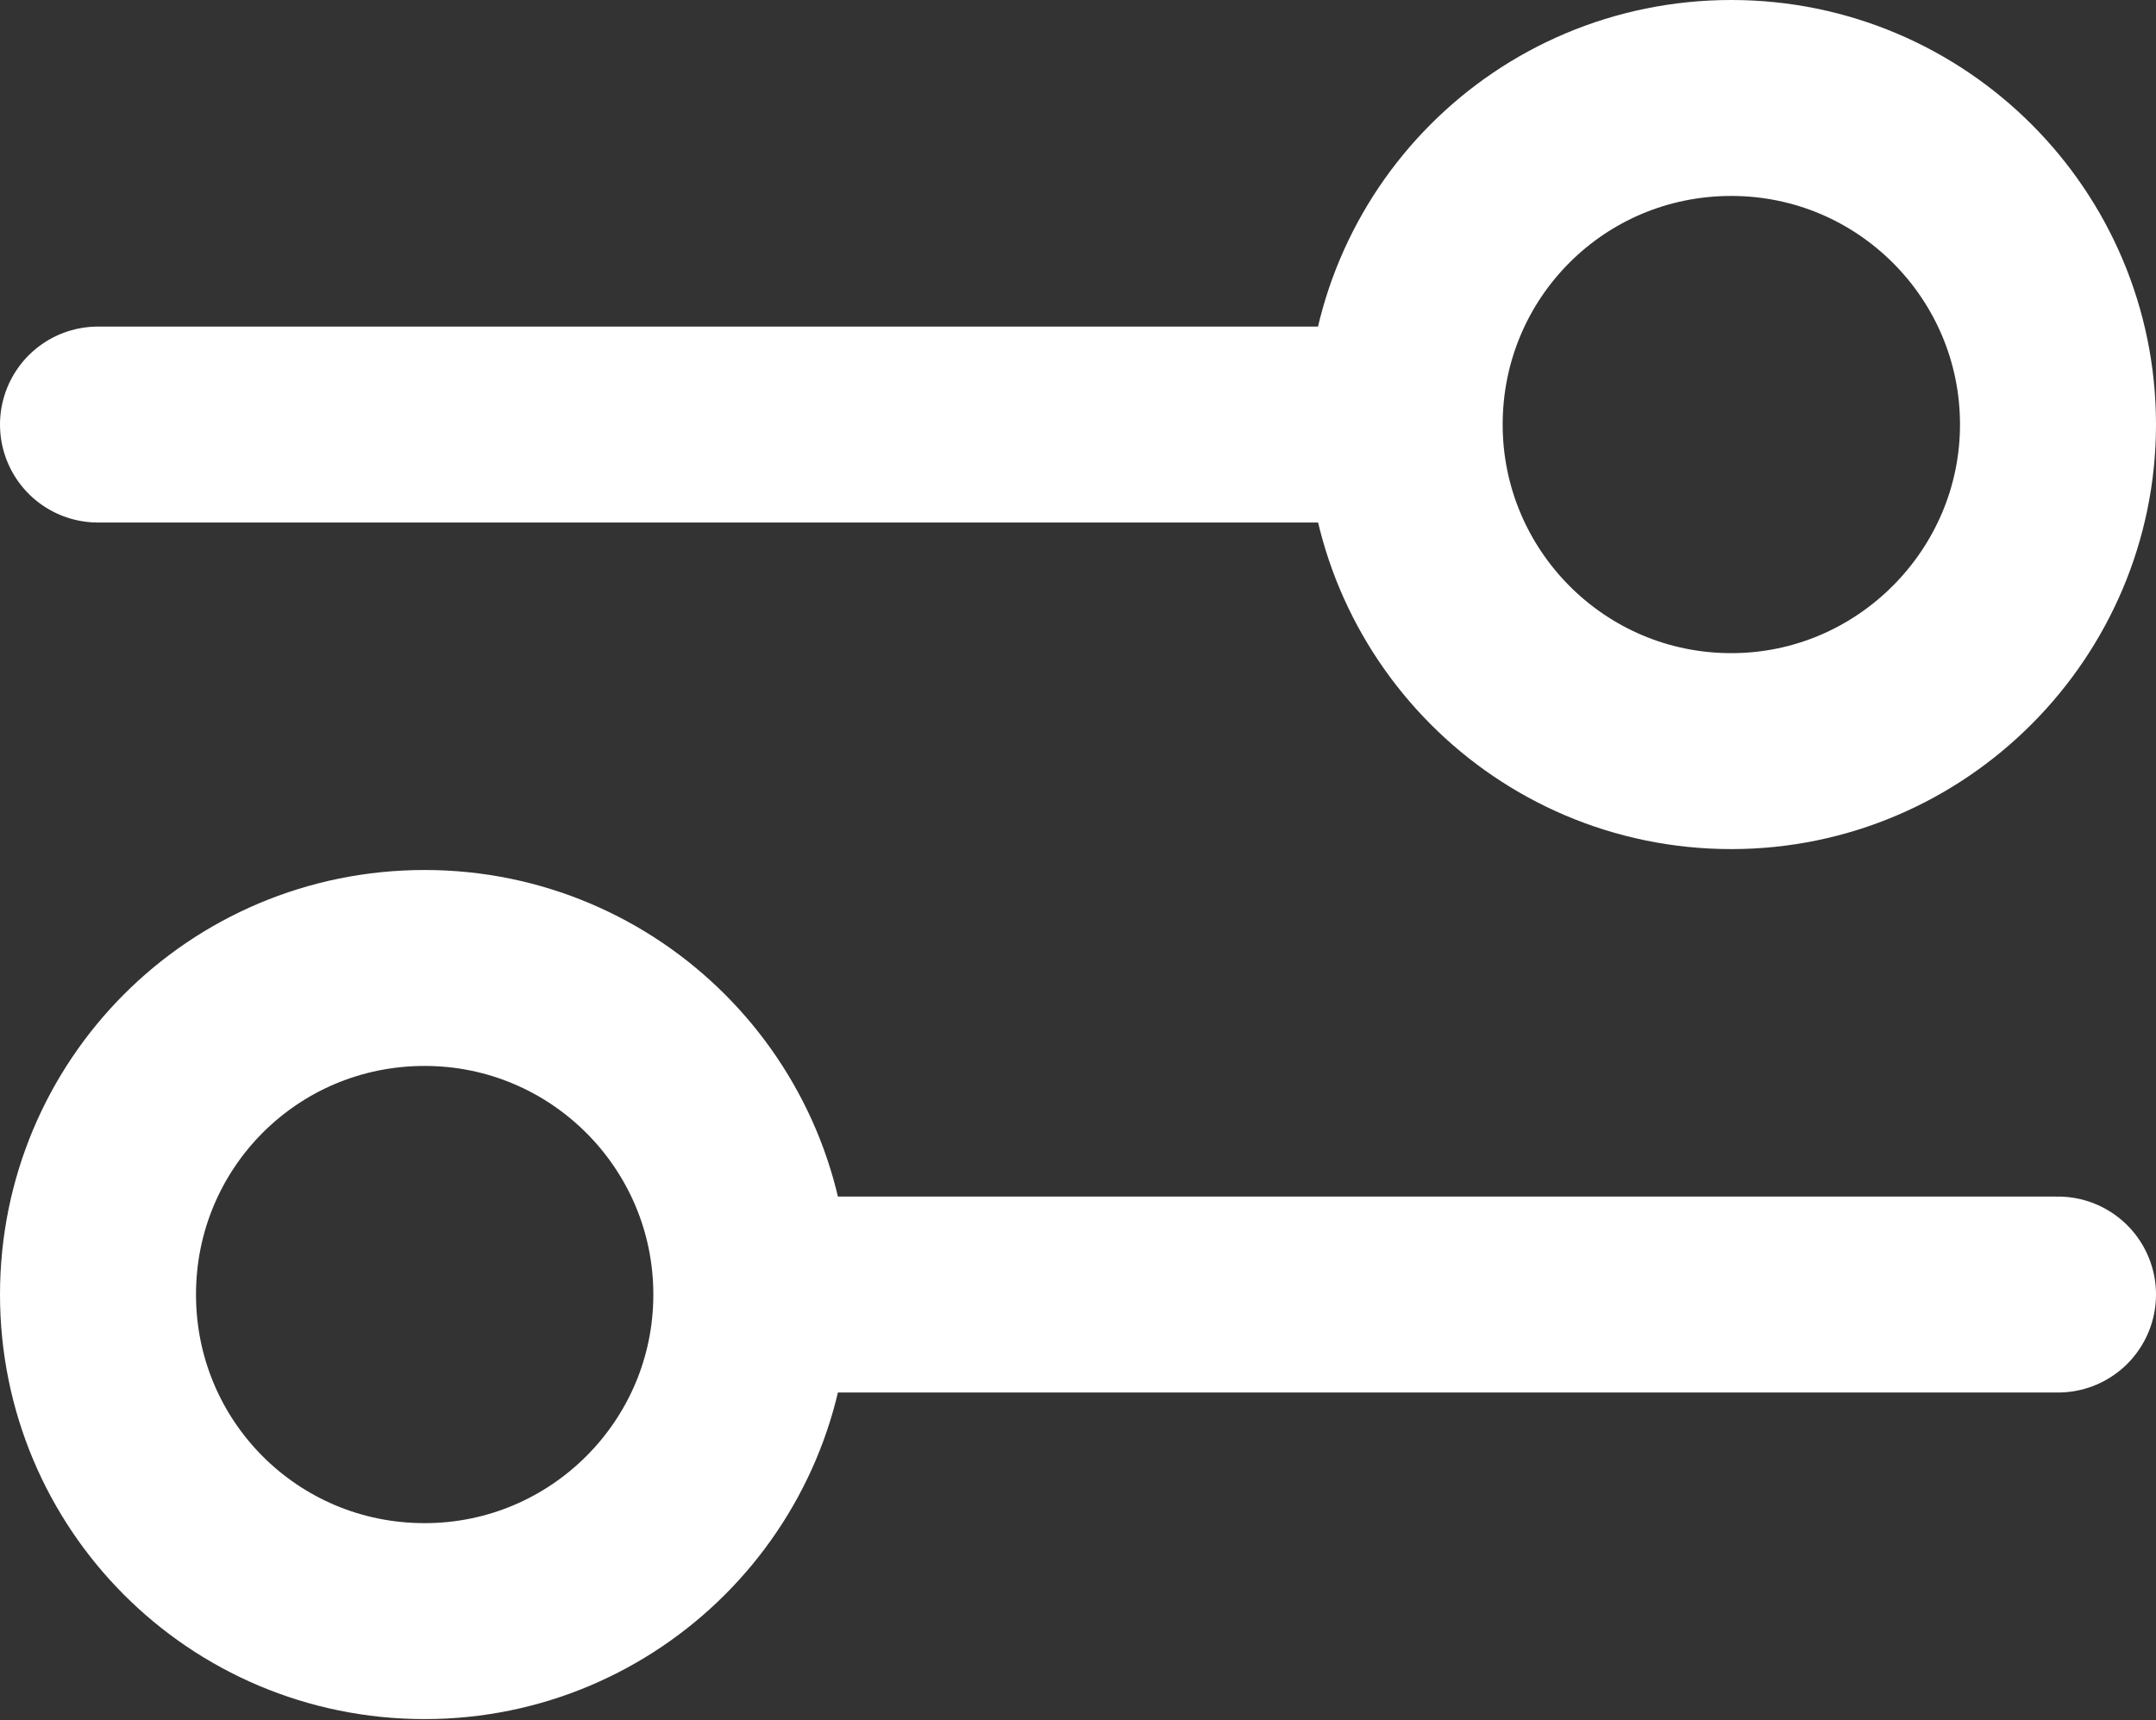 <svg width="16.5" height="13.168" viewBox="0 0 16.5 13.168" fill="none" xmlns="http://www.w3.org/2000/svg" xmlns:xlink="http://www.w3.org/1999/xlink">
	<rect x="0" y="0" width="16.5" height="13.168" fill="#333333" stroke="none"/>
	<desc>
			Created with Pixso.
	</desc>
	<defs/>
	<path id="Icon" d="M0.75 3.25L10.75 3.25M5.75 9.91L15.75 9.91M13.25 5.75C11.86 5.75 10.75 4.62 10.75 3.25C10.75 1.87 11.86 0.75 13.25 0.75C14.63 0.75 15.75 1.87 15.75 3.25C15.75 4.62 14.63 5.75 13.25 5.75ZM3.25 12.41C1.86 12.41 0.75 11.29 0.75 9.91C0.75 8.53 1.86 7.41 3.25 7.41C4.63 7.41 5.75 8.53 5.75 9.91C5.75 11.29 4.63 12.41 3.25 12.41Z" stroke="#FFFFFF" stroke-opacity="1" stroke-width="1.5" stroke-linejoin="round" stroke-linecap="round"/>
</svg>
